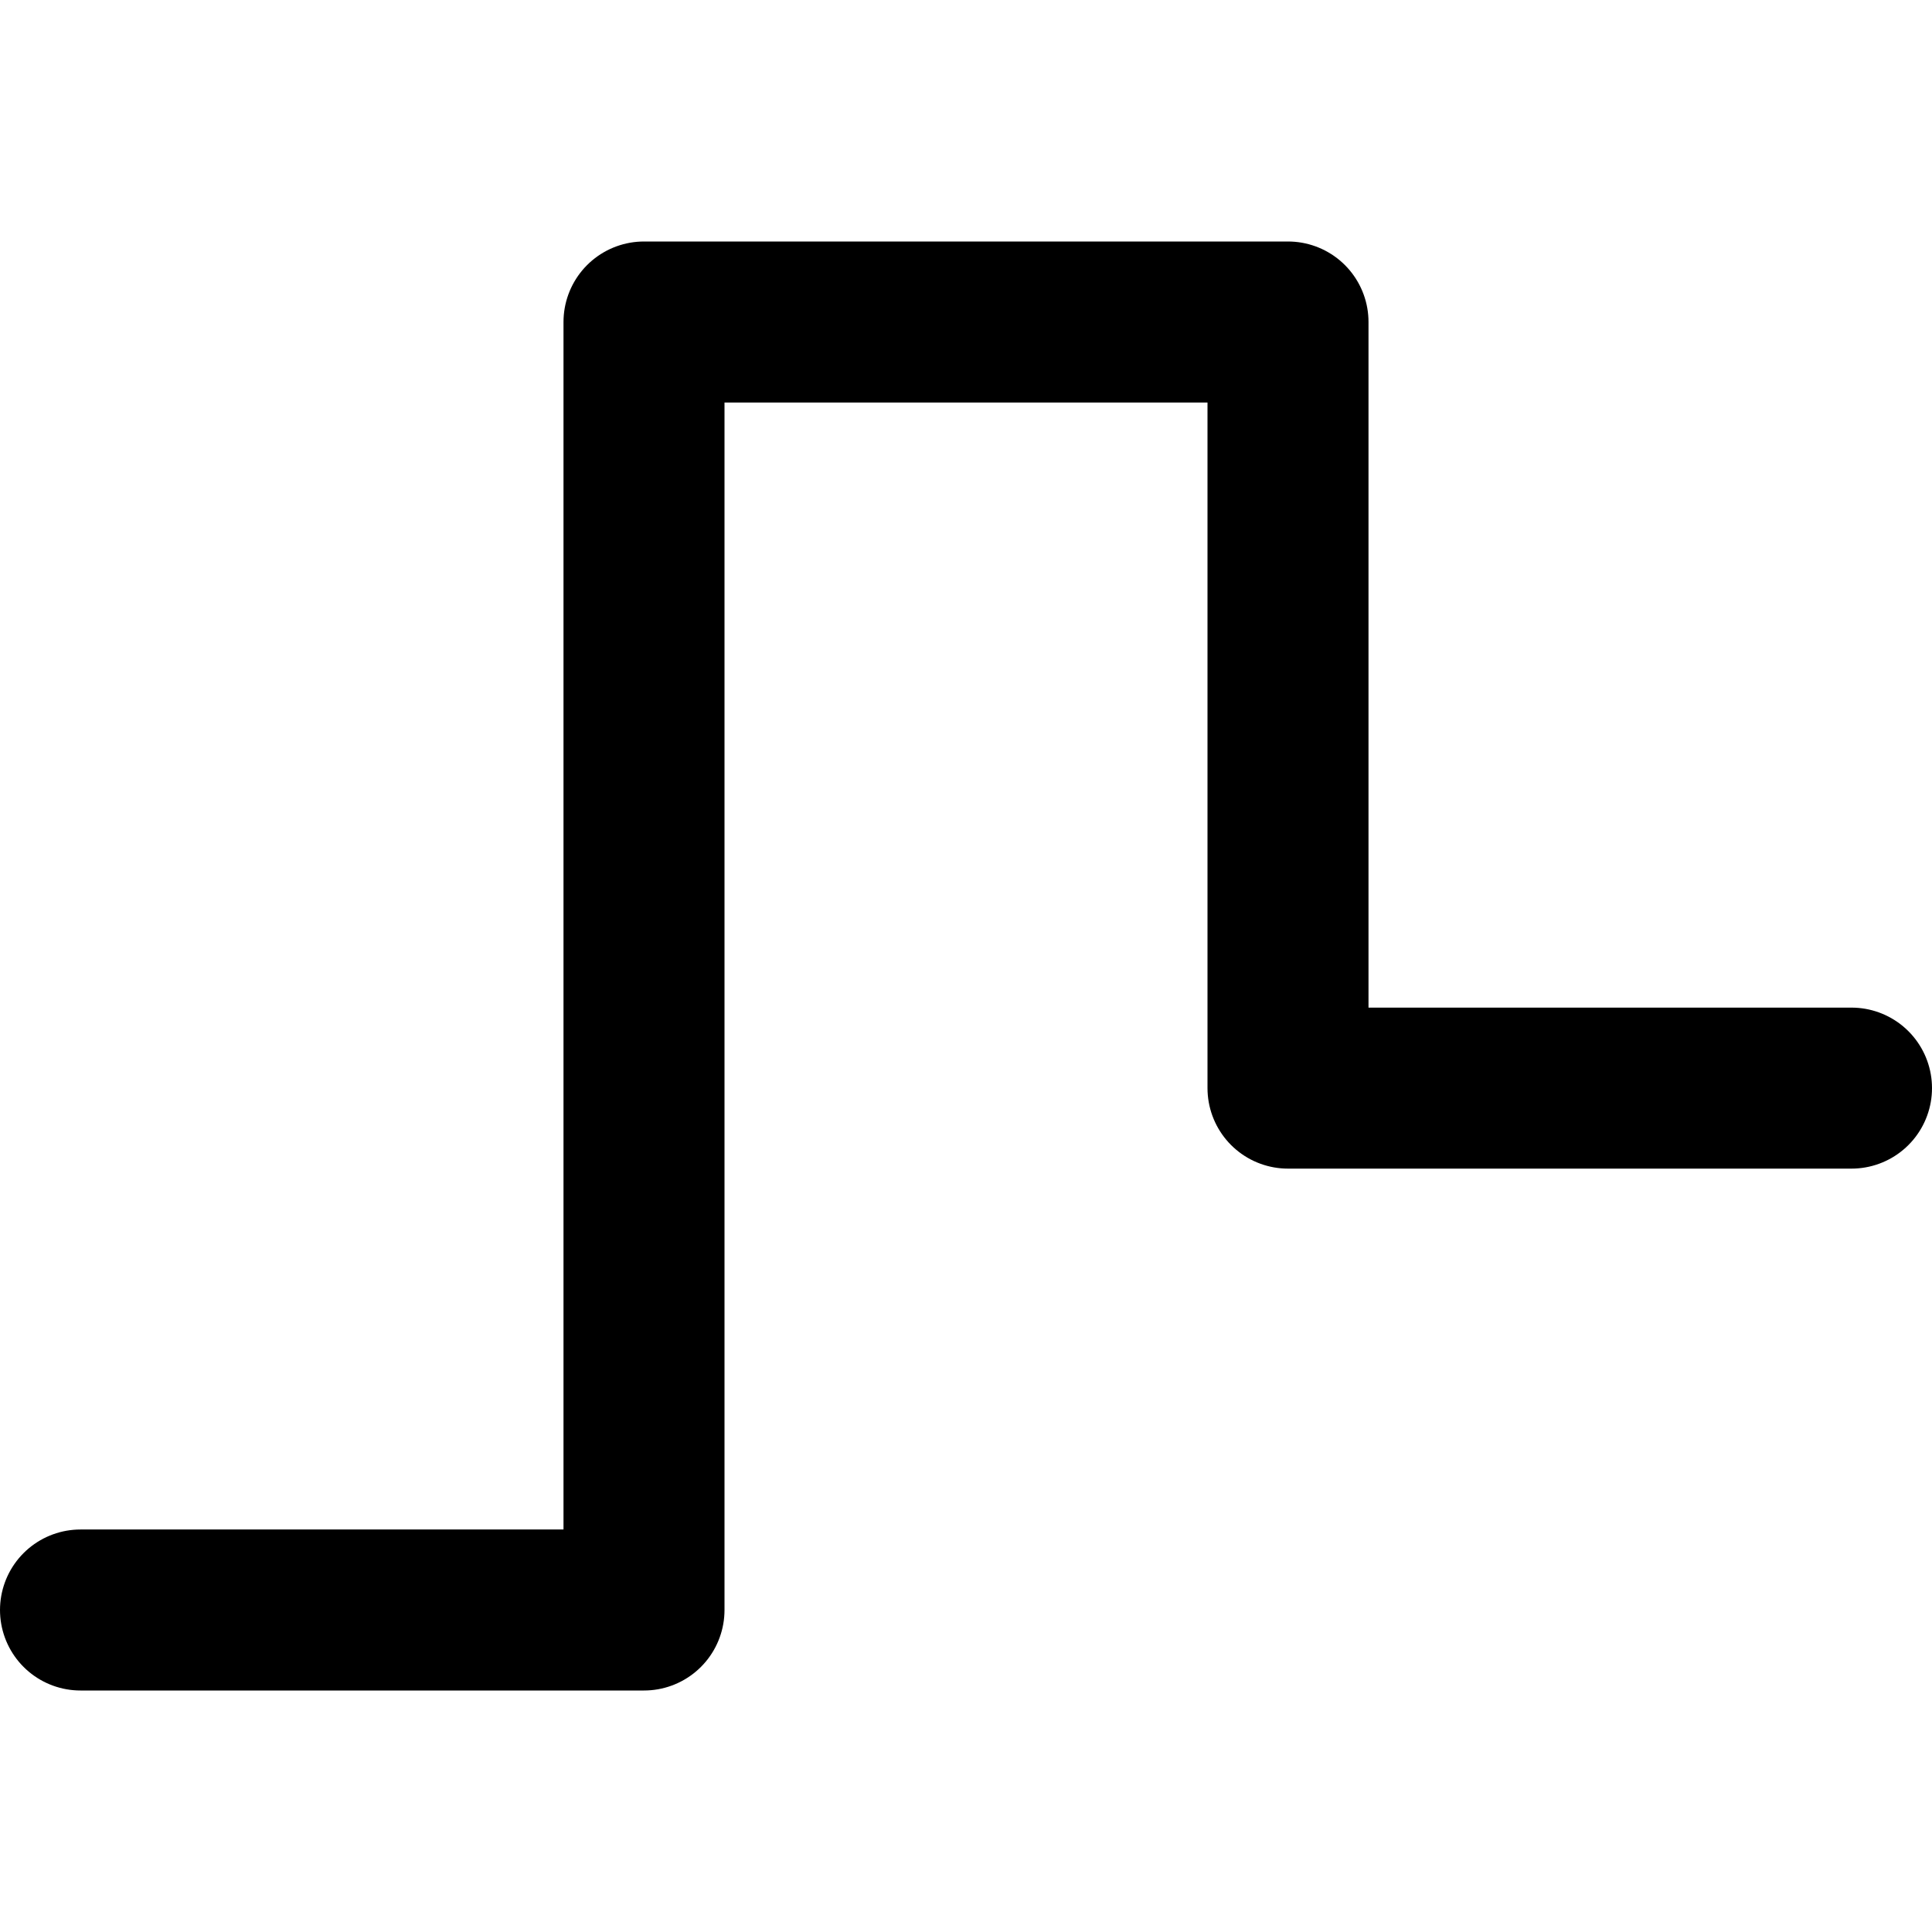     <svg xmlns="http://www.w3.org/2000/svg" width="24" height="24" viewBox="0 0 24 24">
        <path fill="none" fill-rule="nonzero" stroke="currentcolor" stroke-linecap="round" stroke-linejoin="round" stroke-width="2" d="M1 20L8 20 8 4 16 4 16 13.517 23 13.517"></path>
    </svg>

